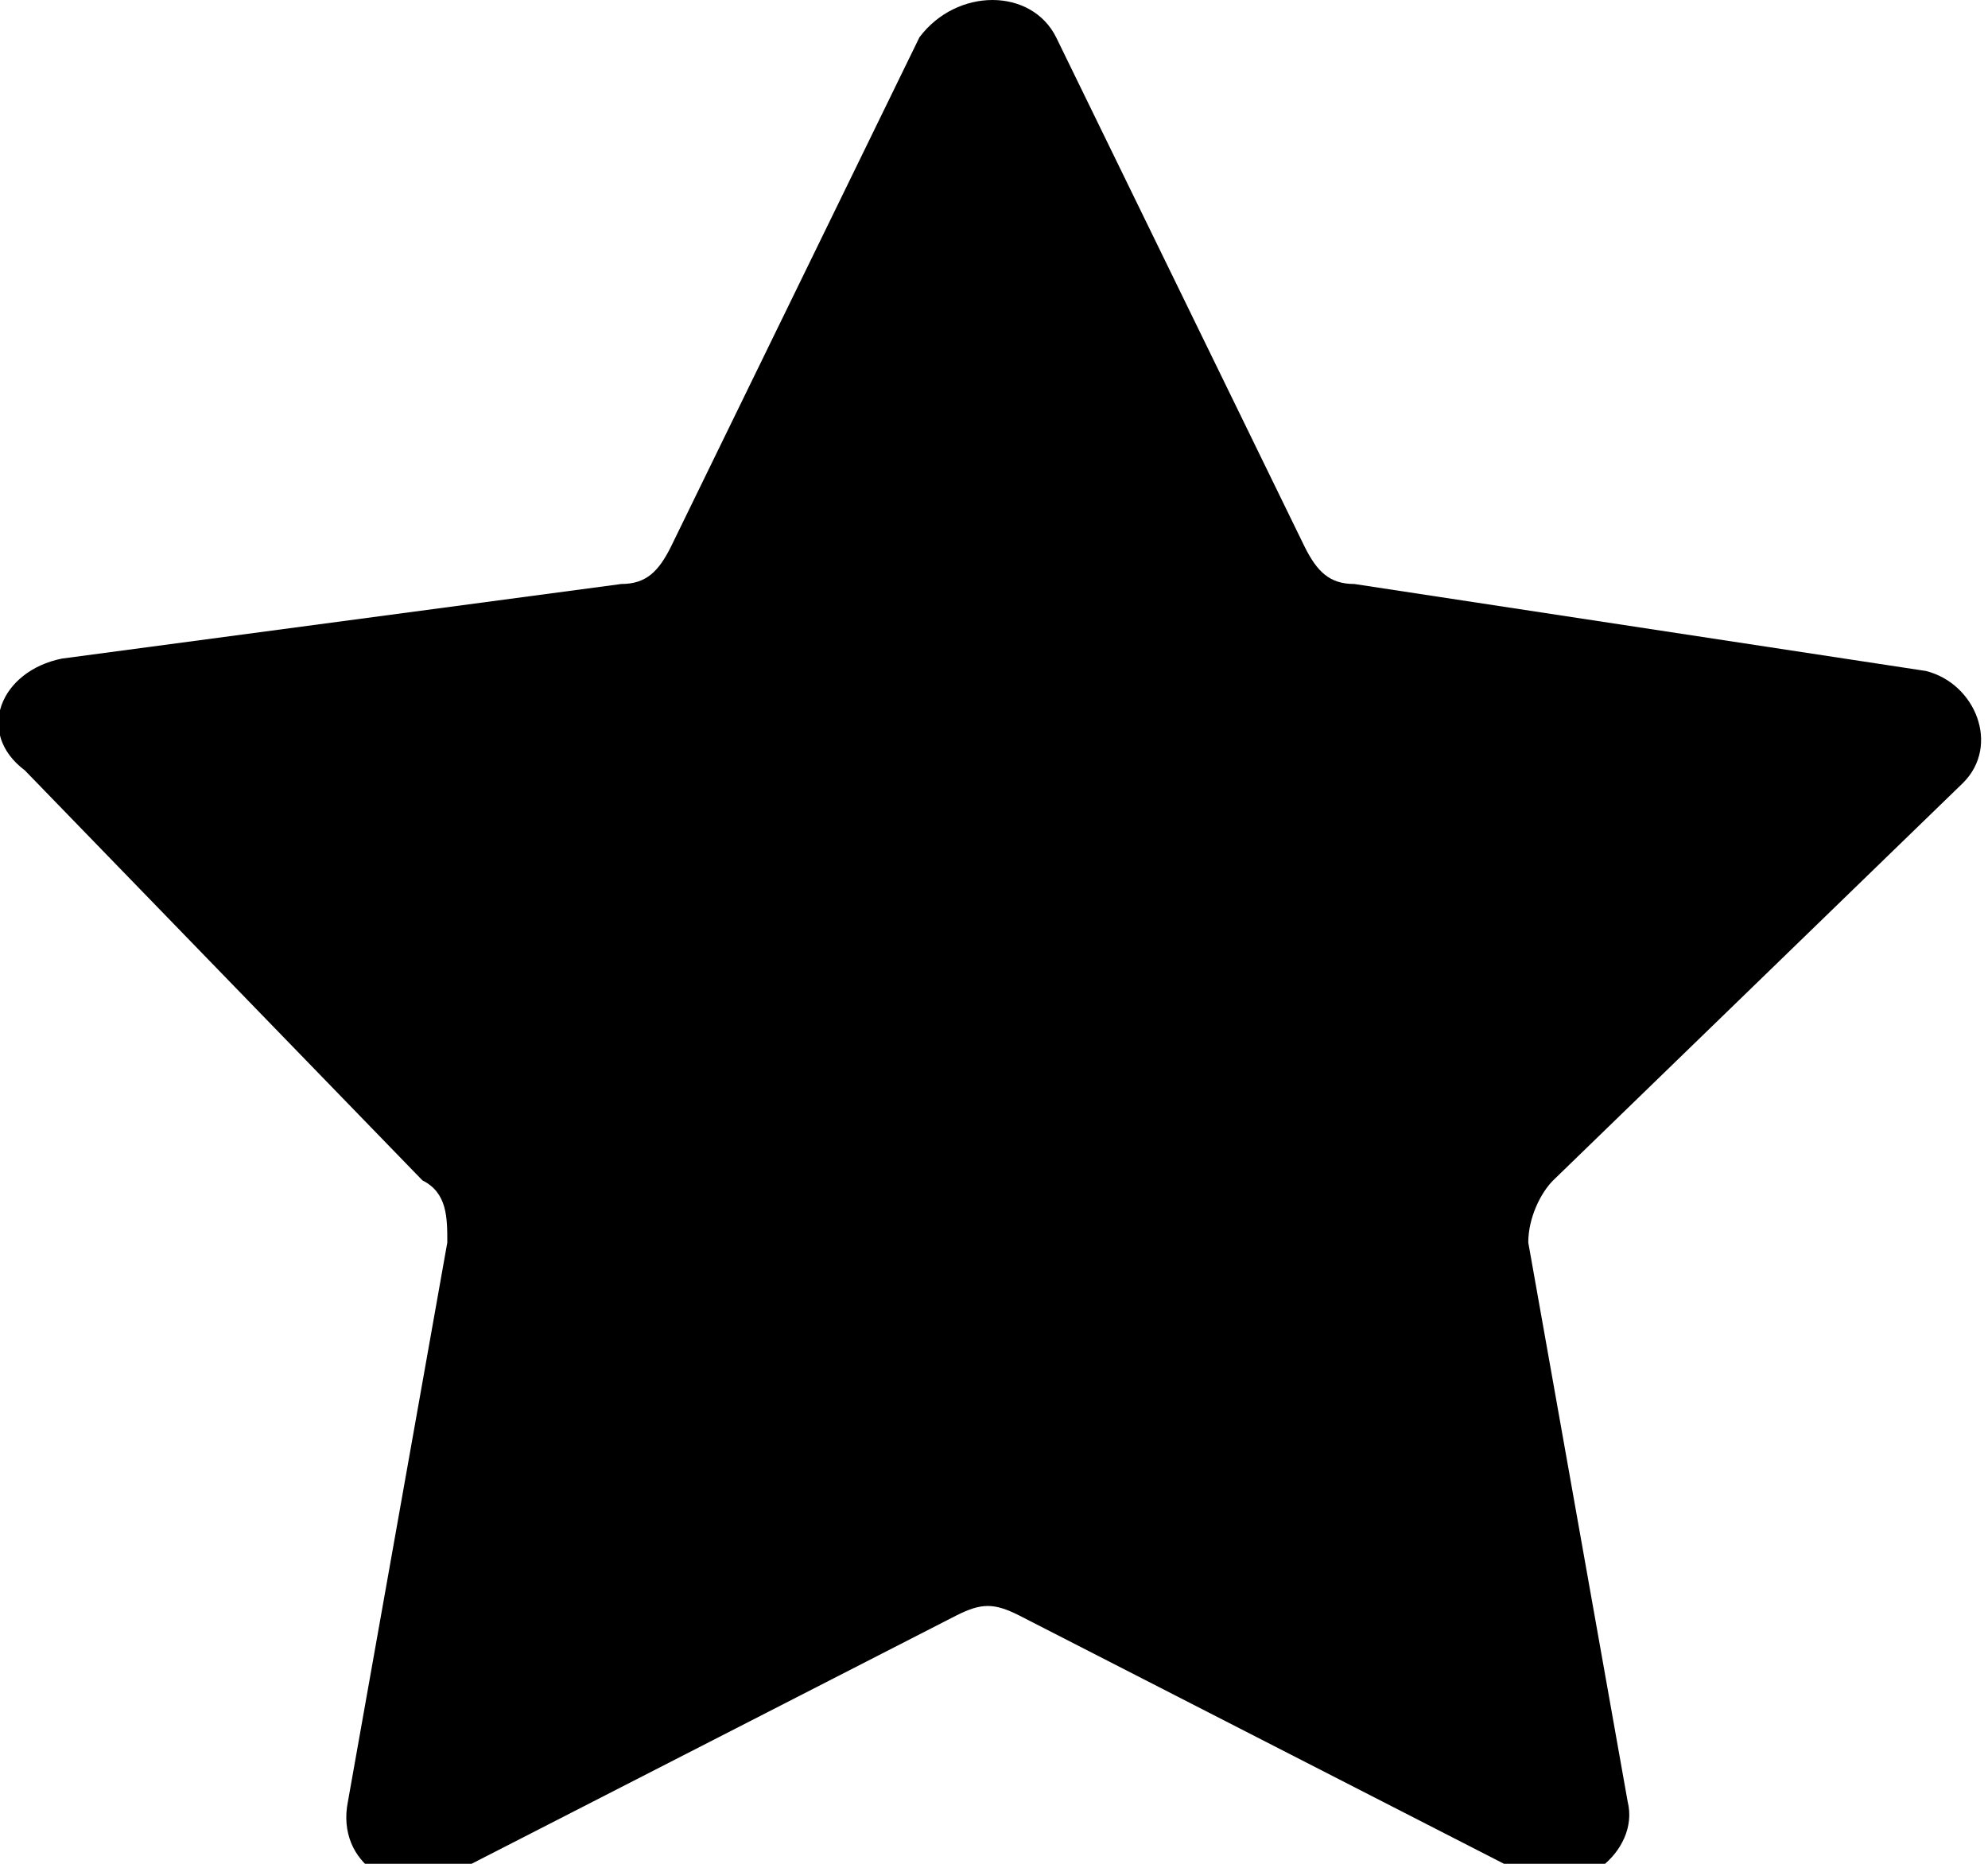 <svg xmlns="http://www.w3.org/2000/svg" xmlns:xlink="http://www.w3.org/1999/xlink" x="0" y="0" version="1.1" viewBox="0 0 16 15" xml:space="preserve"><path d="M8.5,0.3l2,4.1c0.1,0.2,0.2,0.3,0.4,0.3l4.6,0.7c0.4,0.1,0.6,0.6,0.3,0.9l-3.3,3.2c-0.1,0.1-0.2,0.3-0.2,0.5l0.8,4.5 c0.1,0.4-0.4,0.8-0.8,0.6l-4.1-2.1c-0.2-0.1-0.3-0.1-0.5,0l-4.1,2.1c-0.4,0.2-0.9-0.1-0.8-0.6l0.8-4.5c0-0.2,0-0.4-0.2-0.5L0.2,6.2 C-0.2,5.9,0,5.4,0.5,5.3L5,4.7c0.2,0,0.3-0.1,0.4-0.3l2-4.1C7.7-0.1,8.3-0.1,8.5,0.3z"/></svg>